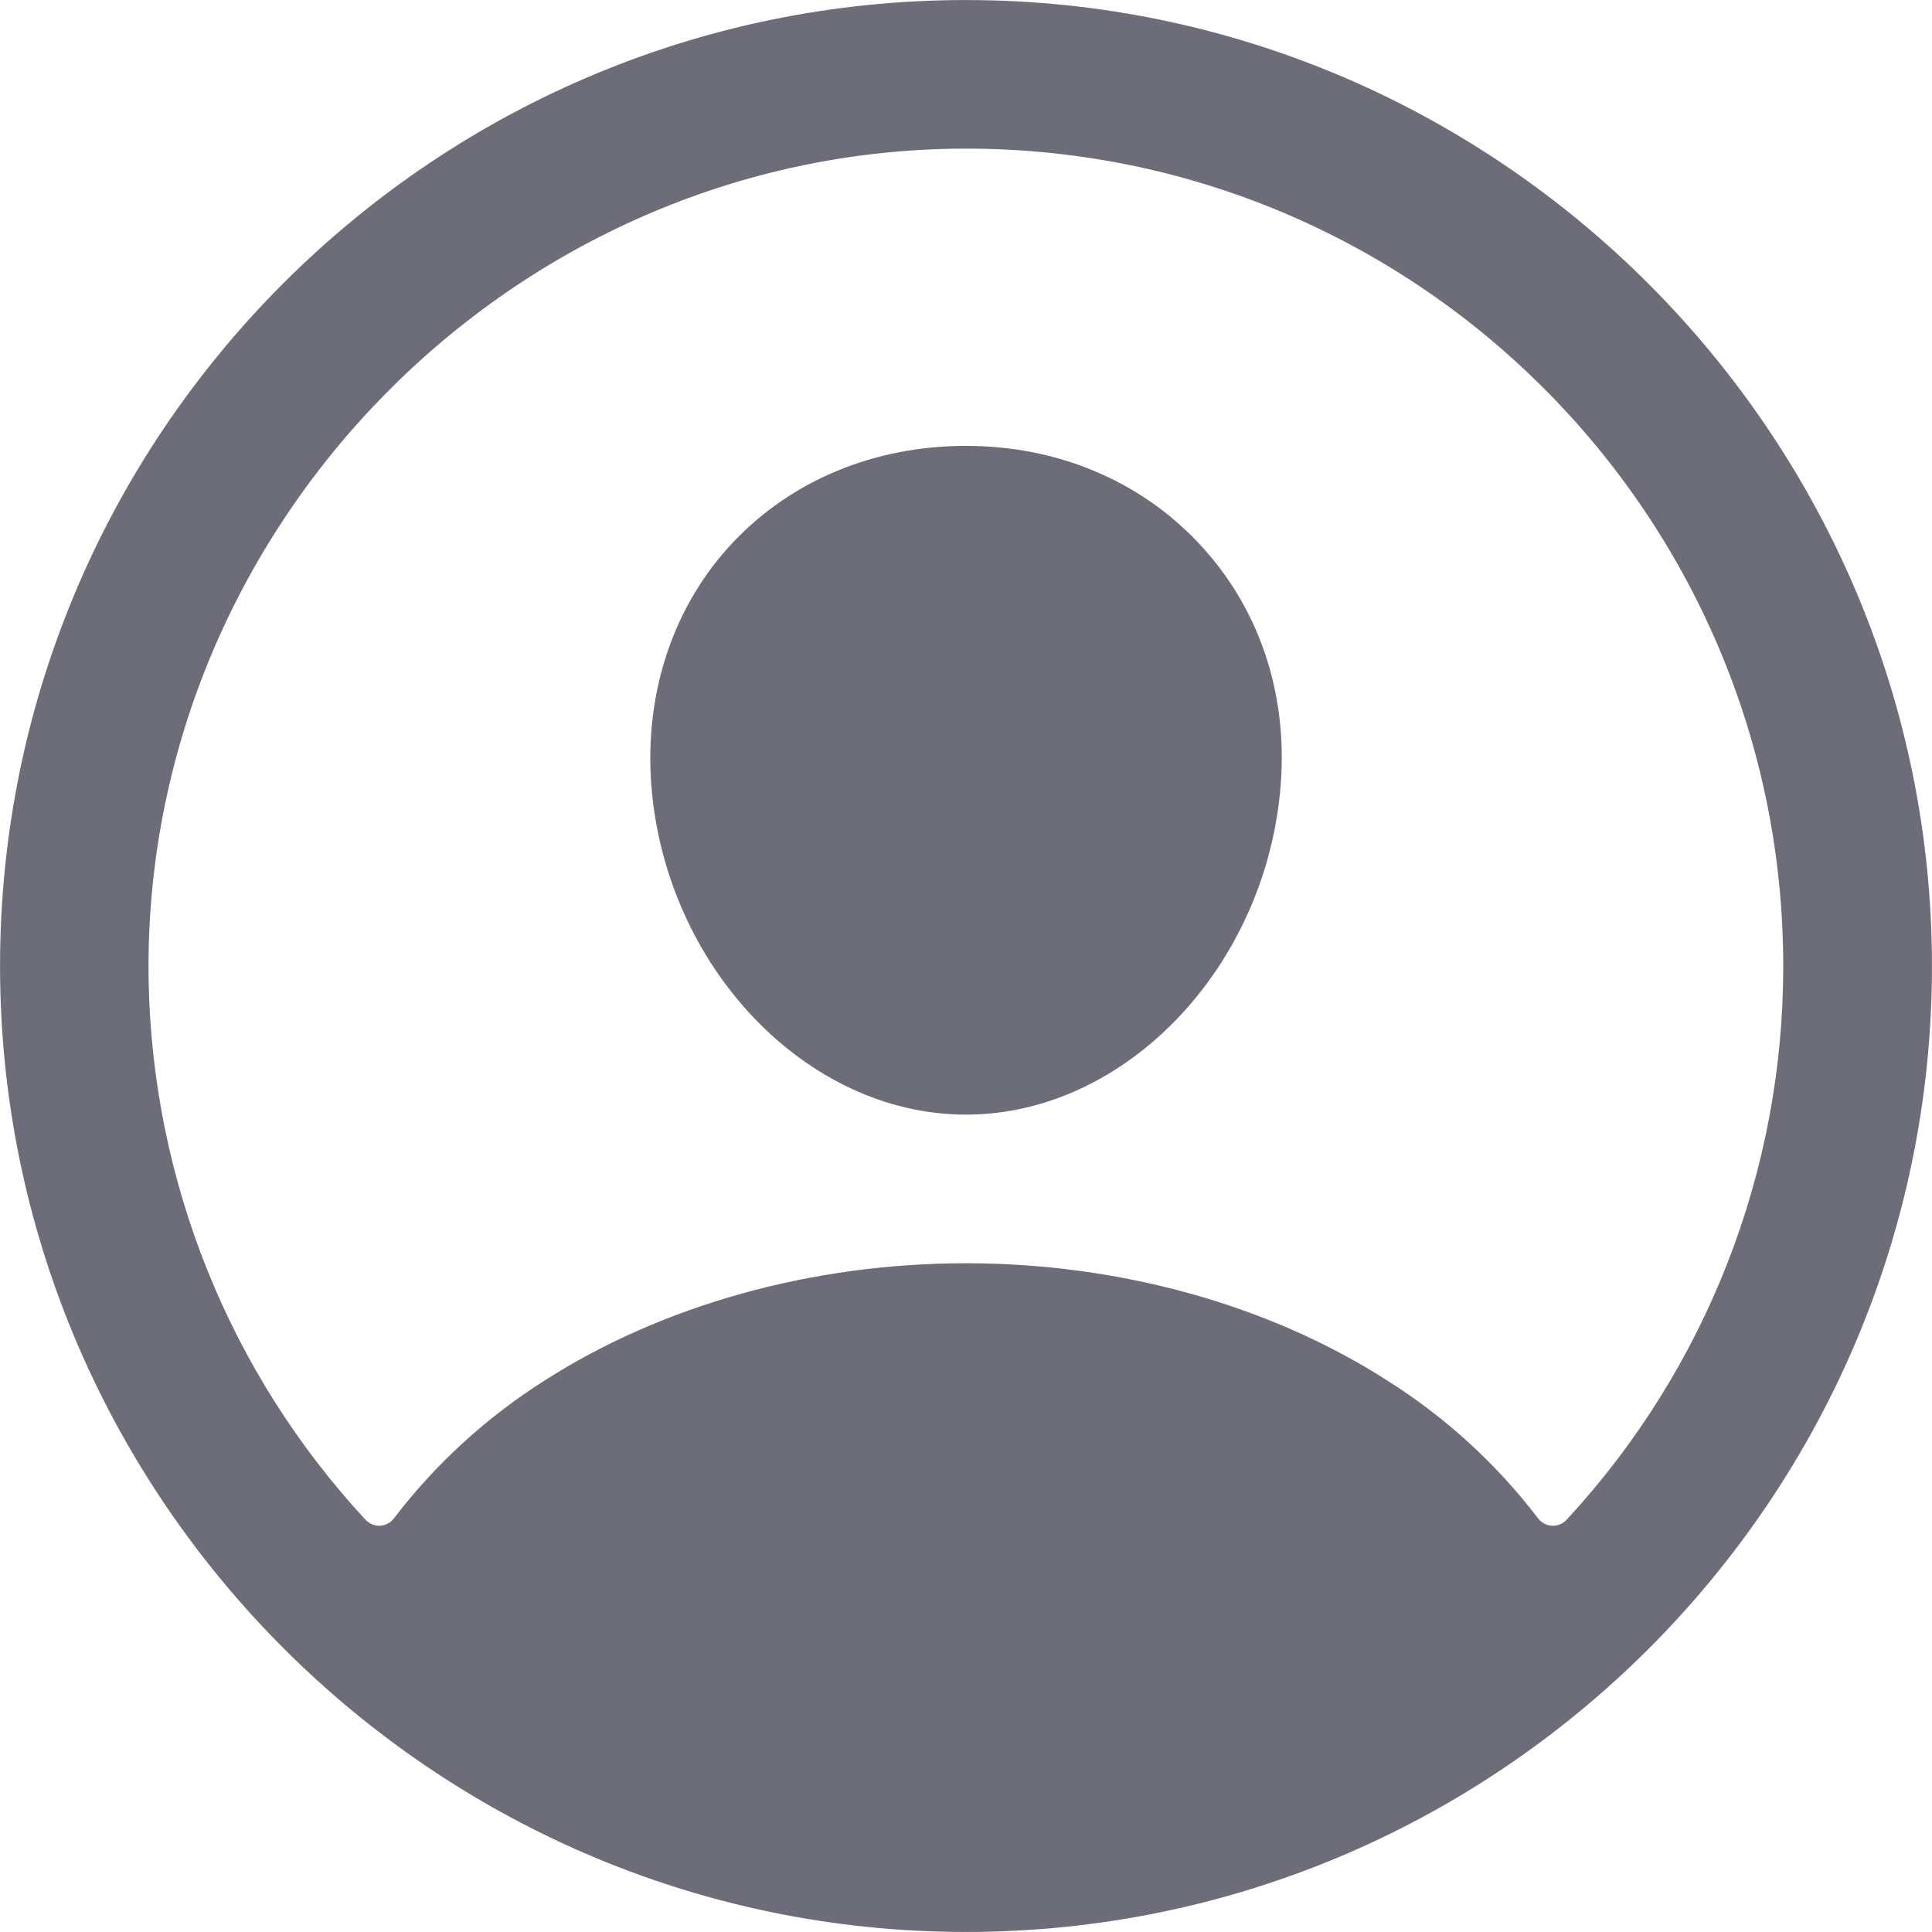 <svg width="14" height="14" viewBox="0 0 14 14" fill="none" xmlns="http://www.w3.org/2000/svg">
<path d="M7.098 0.001C3.161 -0.053 -0.053 3.161 0.001 7.098C0.053 10.873 3.127 13.947 6.902 13.999C10.839 14.053 14.053 10.839 13.999 6.903C13.947 3.127 10.873 0.053 7.098 0.001ZM11.352 11.013C11.338 11.027 11.322 11.039 11.304 11.046C11.285 11.054 11.266 11.057 11.246 11.056C11.226 11.055 11.207 11.05 11.19 11.04C11.172 11.031 11.157 11.018 11.145 11.002C10.844 10.608 10.476 10.271 10.056 10.006C9.2 9.456 8.114 9.154 7 9.154C5.886 9.154 4.8 9.456 3.943 10.006C3.525 10.271 3.156 10.608 2.855 11.002C2.843 11.018 2.828 11.031 2.811 11.04C2.793 11.049 2.774 11.055 2.754 11.056C2.734 11.057 2.715 11.053 2.696 11.046C2.678 11.038 2.662 11.027 2.648 11.012C1.661 9.947 1.102 8.554 1.077 7.101C1.023 3.826 3.71 1.086 6.986 1.077C10.261 1.069 12.922 3.729 12.922 7C12.924 8.488 12.363 9.921 11.352 11.013V11.013Z" fill="#6D6C79"/>
<path d="M7 3.231C6.336 3.231 5.736 3.48 5.31 3.932C4.884 4.384 4.671 5.009 4.719 5.679C4.816 7 5.84 8.077 7 8.077C8.16 8.077 9.182 7 9.281 5.68C9.331 5.015 9.12 4.396 8.686 3.936C8.258 3.481 7.659 3.231 7 3.231Z" fill="#6D6C79"/>
</svg>
